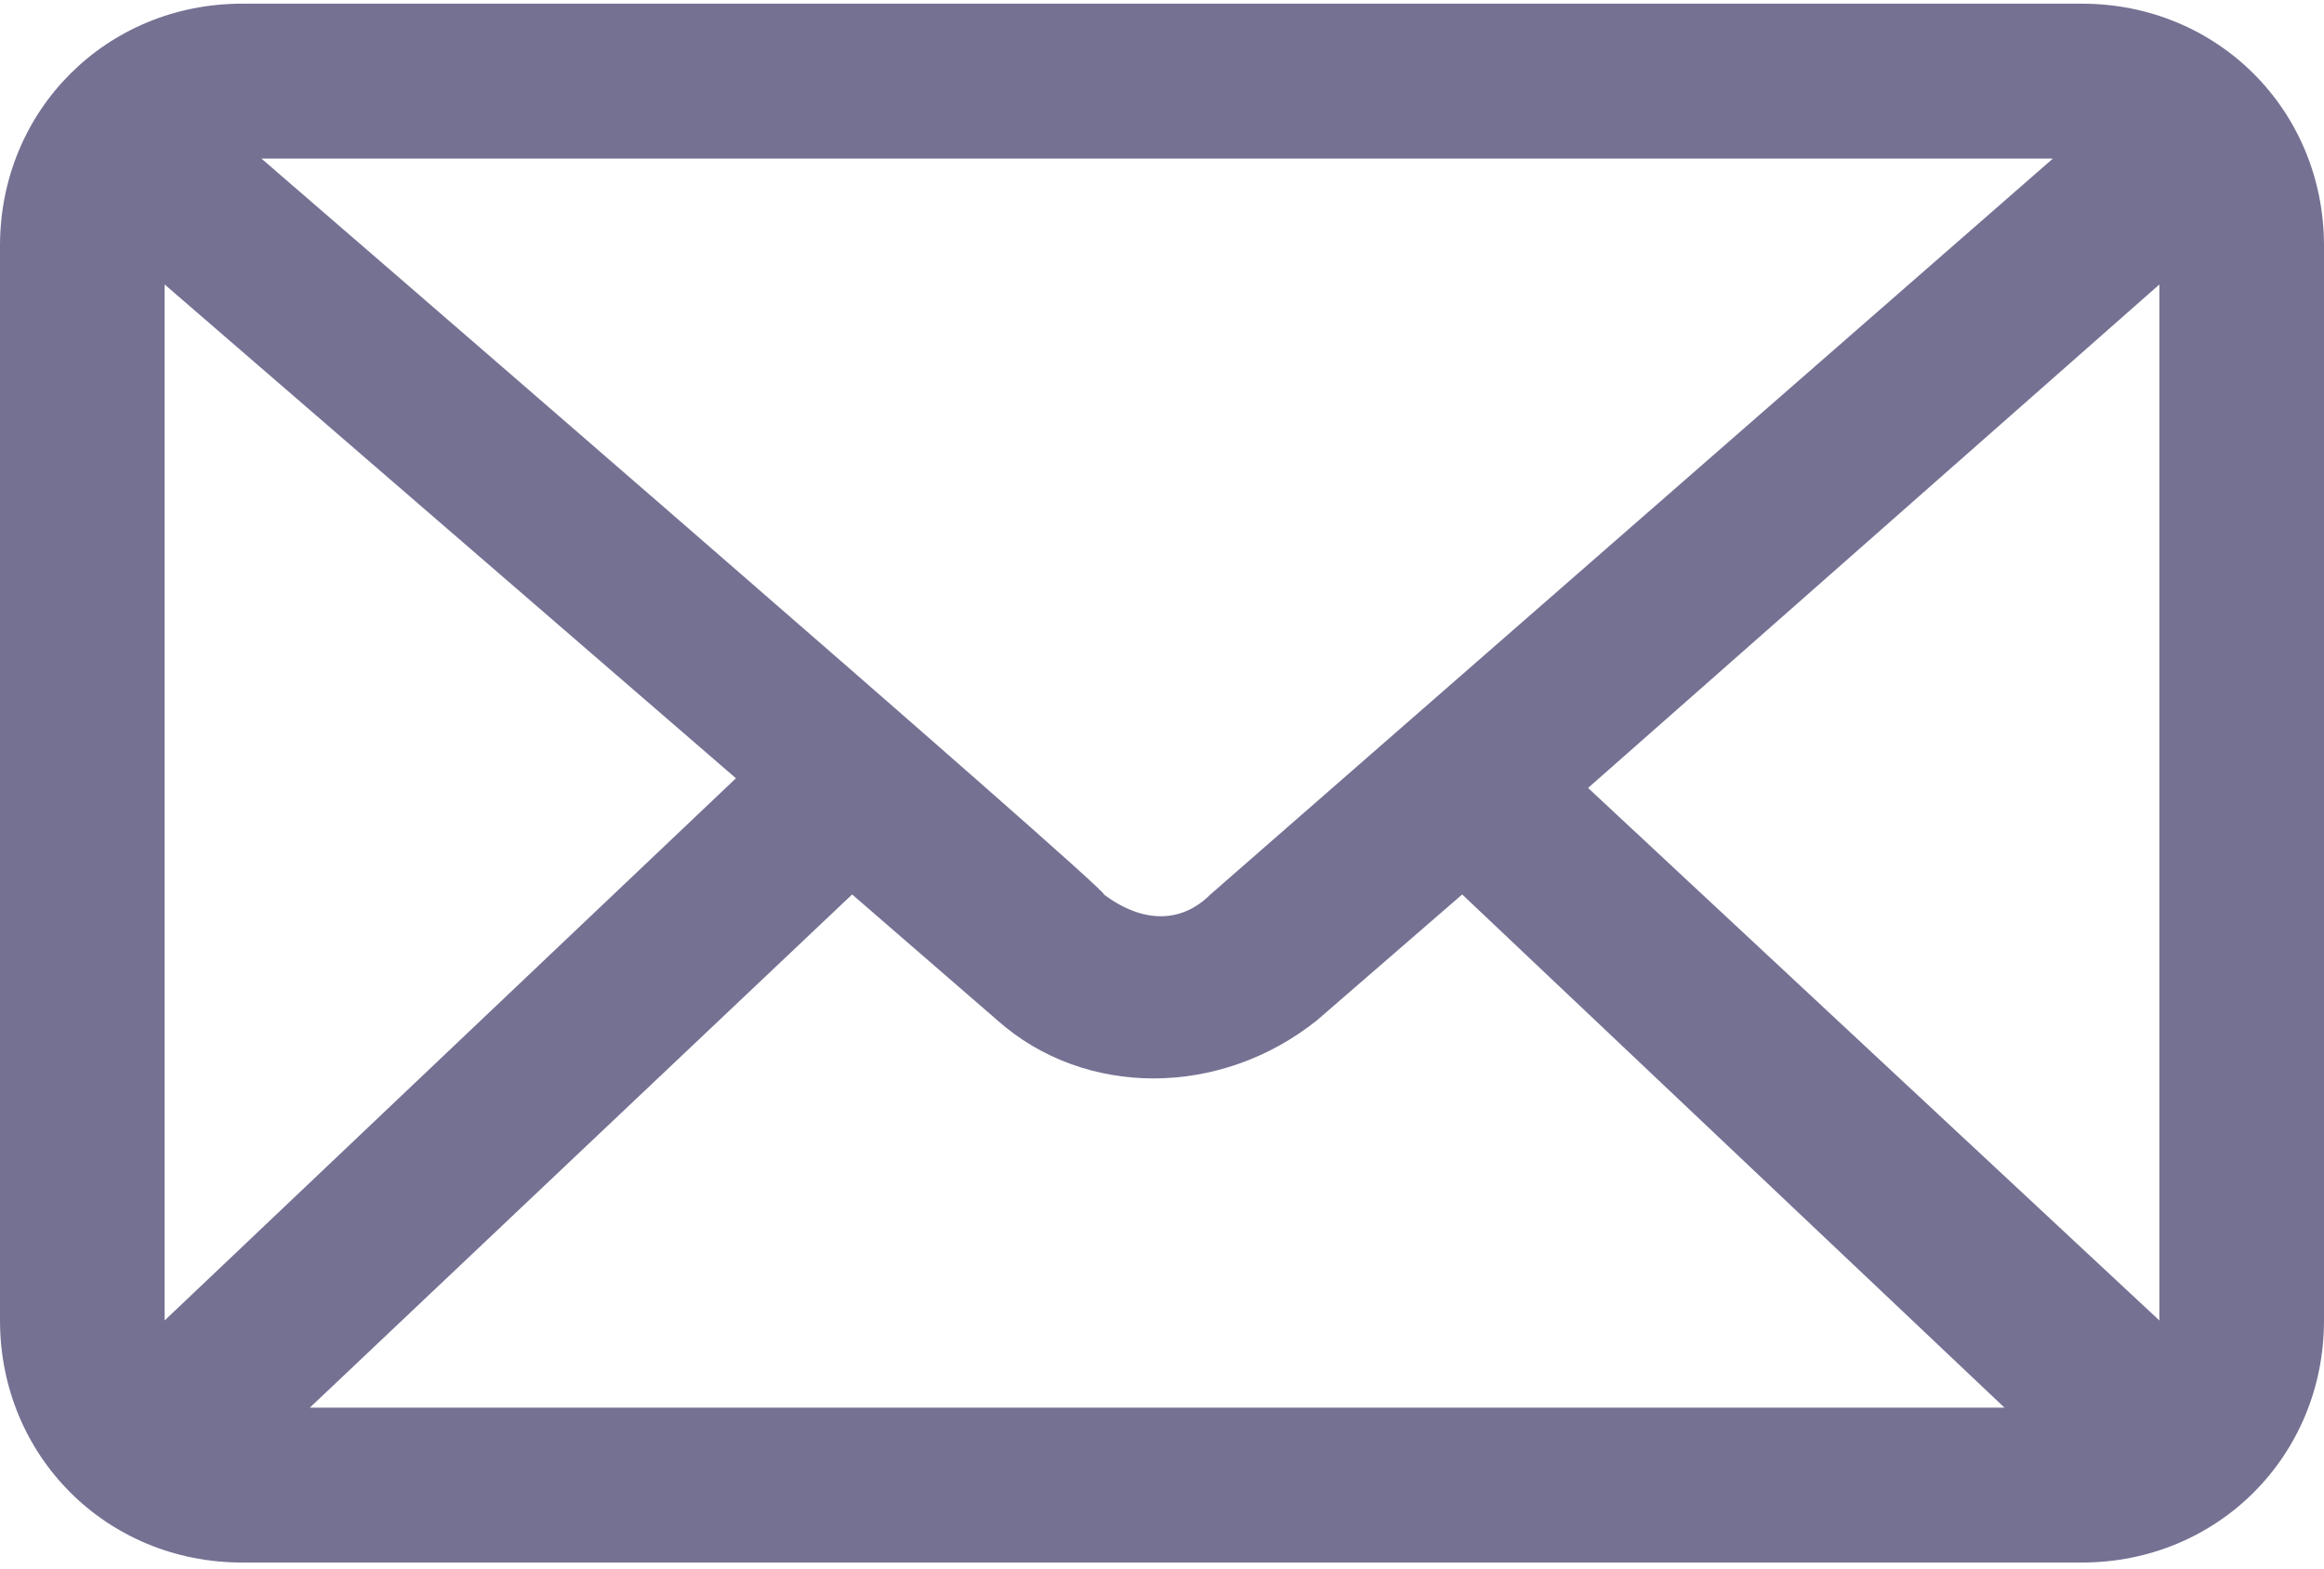 <?xml version="1.0" encoding="utf-8"?>
<!-- Generator: Adobe Illustrator 22.0.1, SVG Export Plug-In . SVG Version: 6.00 Build 0)  -->
<svg version="1.1"
	 id="Layer_1" xmlns:cc="http://creativecommons.org/ns#" xmlns:dc="http://purl.org/dc/elements/1.1/" xmlns:inkscape="http://www.inkscape.org/namespaces/inkscape" xmlns:rdf="http://www.w3.org/1999/02/22-rdf-syntax-ns#" xmlns:sodipodi="http://sodipodi.sourceforge.net/DTD/sodipodi-0.dtd" xmlns:svg="http://www.w3.org/2000/svg"
	 xmlns="http://www.w3.org/2000/svg" xmlns:xlink="http://www.w3.org/1999/xlink" x="0px" y="0px" viewBox="0 0 24 16.2"
	 style="enable-background:new 0 0 24 16.2;" xml:space="preserve">
<style type="text/css">
	.st0{fill:#757193;}
</style>
<g transform="translate(0,-952.362)">
	<path class="st0" d="M2.5,952.4c-1.4,0-2.5,1.1-2.5,2.5V966c0,1.4,1.1,2.5,2.5,2.5h19c1.4,0,2.5-1.1,2.5-2.5v-11.1
		c0-1.4-1.1-2.5-2.5-2.5C21.5,952.4,2.5,952.4,2.5,952.4z M2.7,954h18.5l-8.7,7.6c-0.3,0.3-0.7,0.3-1.1,0
		C11.5,961.6,2.7,954,2.7,954z M1.7,955.3l5.9,5.1L1.7,966C1.7,966,1.7,955.3,1.7,955.3z M22.3,955.3V966l-5.9-5.5L22.3,955.3
		L22.3,955.3z M15.1,961.6l5.6,5.3H3.2l5.6-5.3l1.5,1.3c0.9,0.8,2.3,0.8,3.3,0C13.6,962.9,15.1,961.6,15.1,961.6z"/>
</g>
</svg>
